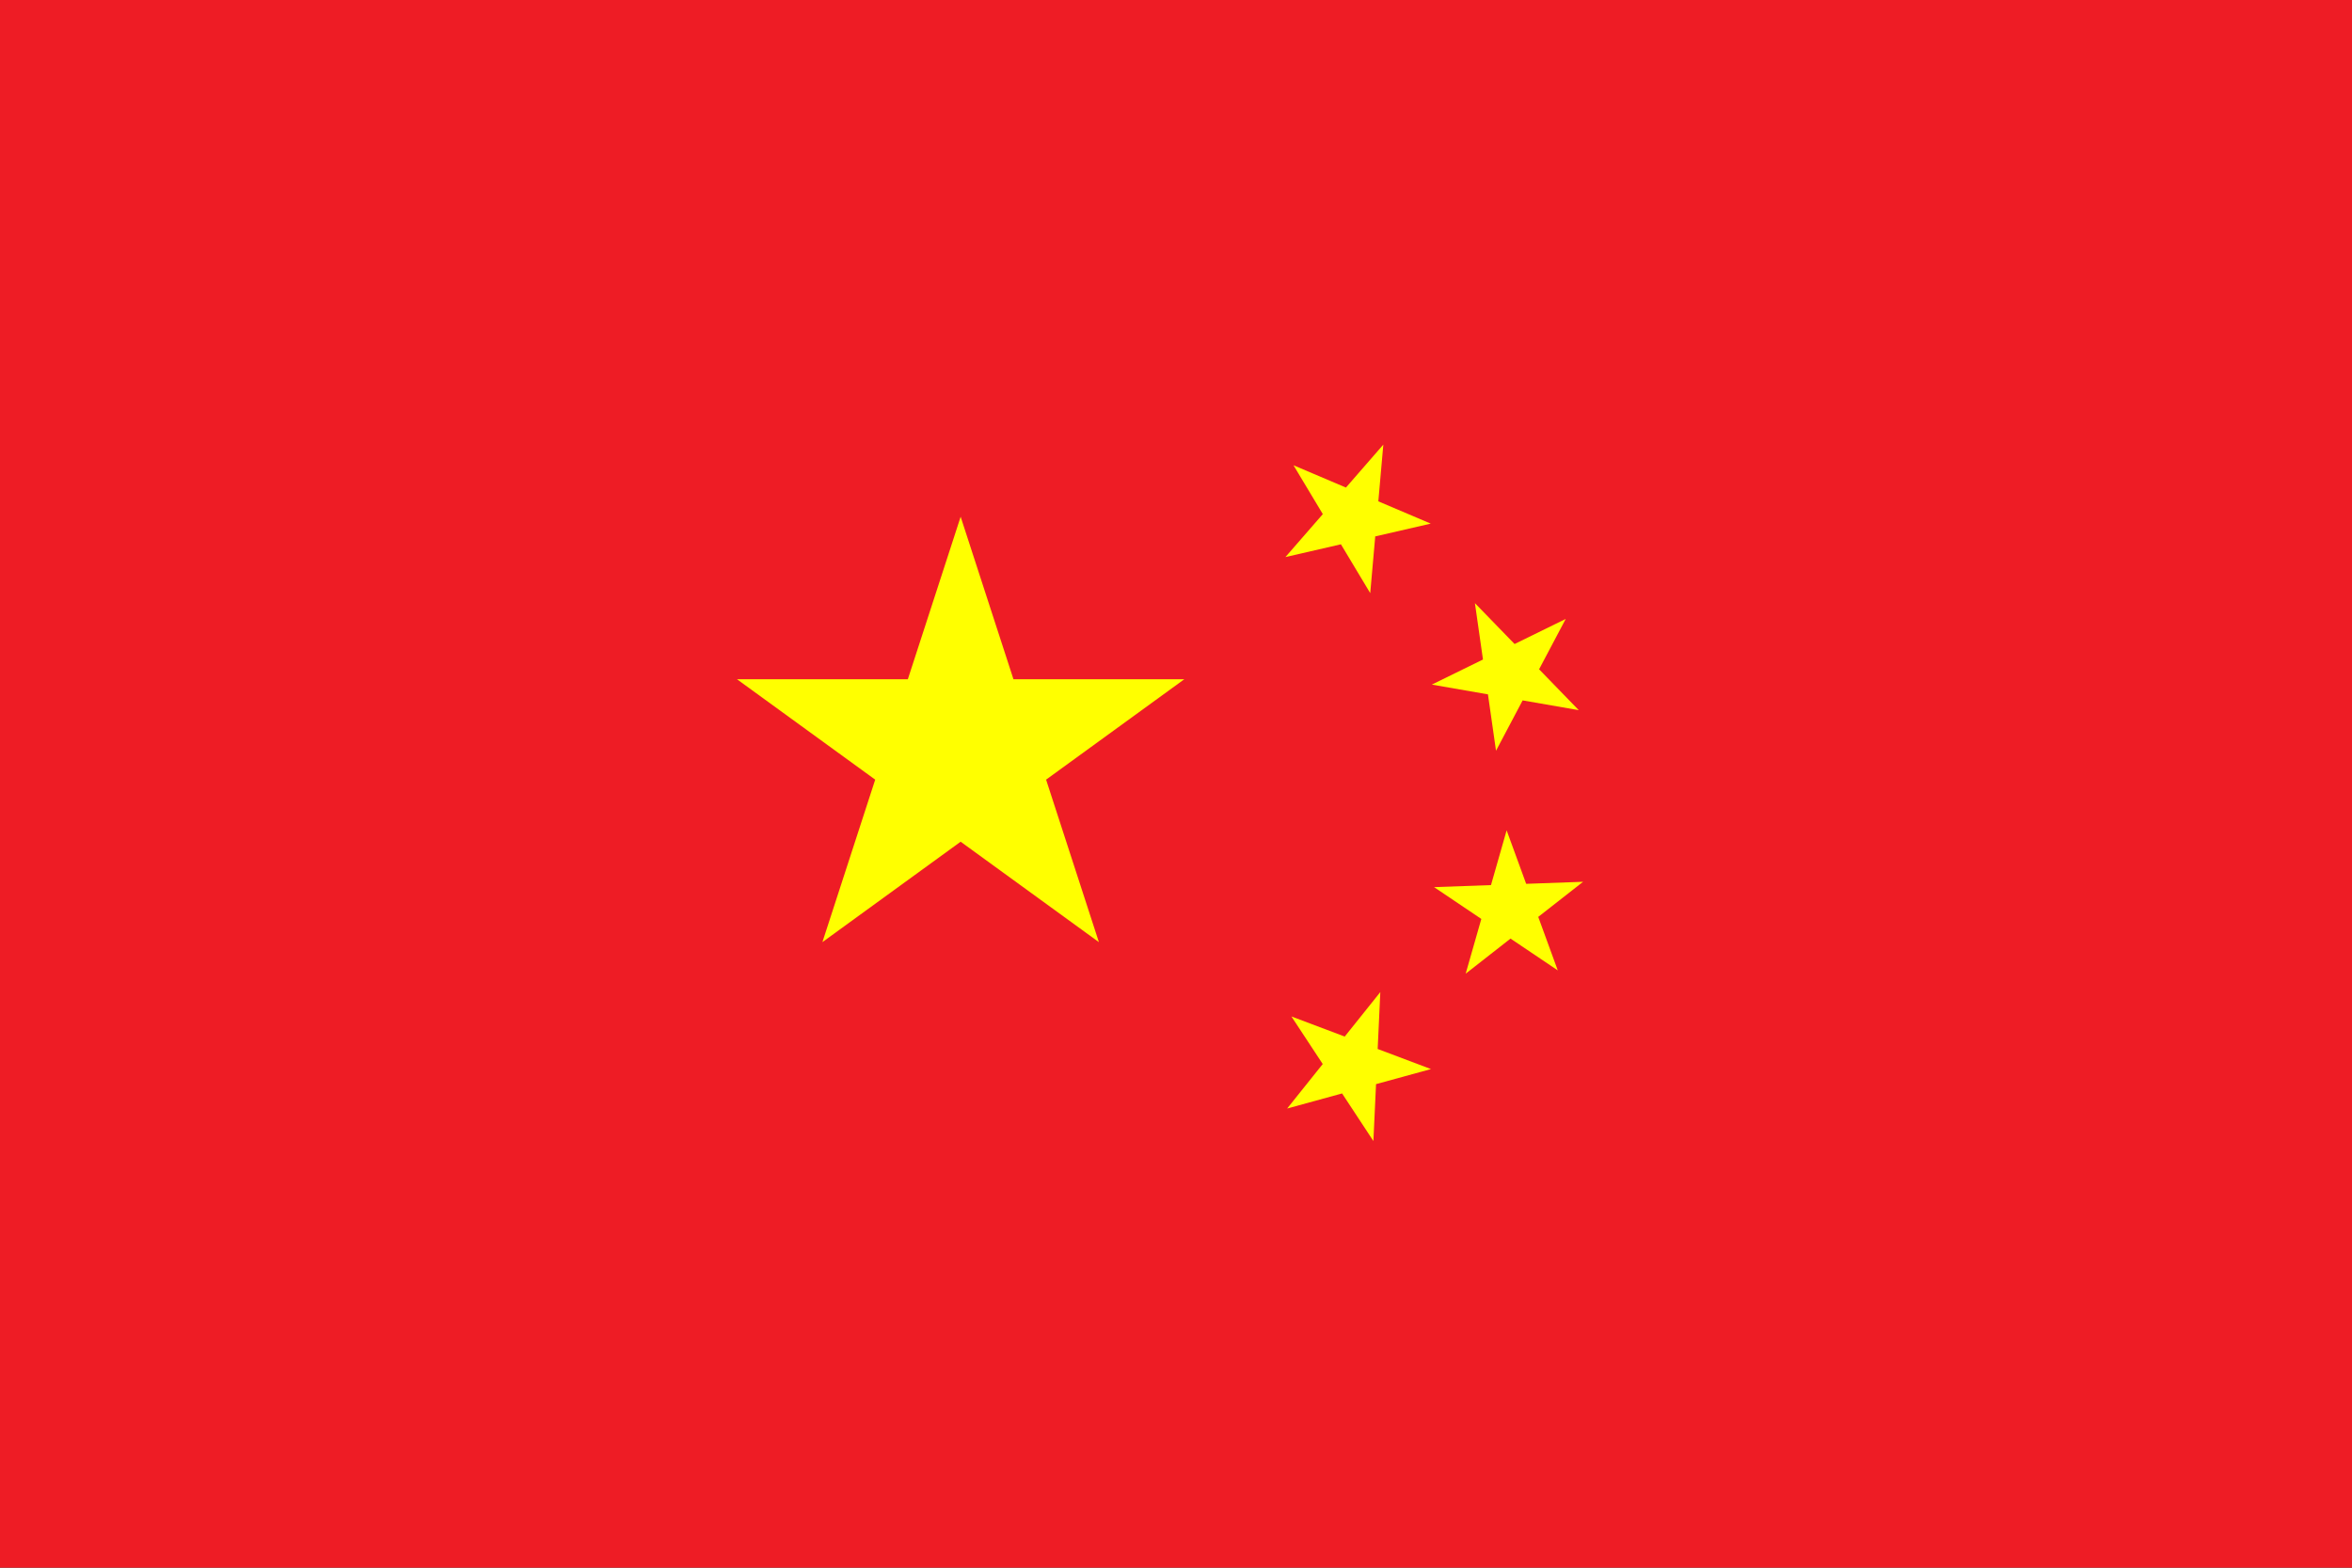 <svg width="900" height="600" viewBox="0 0 900 600" fill="none" xmlns="http://www.w3.org/2000/svg">
<rect x="0" y="0" width="900" height="600" fill="#333333" stroke="none"/>
<g clip-path="url(#clip0_473_2)">
<path d="M0 0H900V600H0" fill="#EE1C25"/>
<path d="M367.595 197.773L420.496 360.584L282 259.961H453.19L314.694 360.584" fill="#FFFF00"/>
<path d="M529.335 170.165L524.325 227.008L494.966 178.076L547.479 200.406L491.87 213.207" fill="#FFFF00"/>
<path d="M599.128 236.884L572.453 287.329L564.383 230.839L604.115 271.797L547.897 262.015" fill="#FFFF00"/>
<path d="M605.776 337.485L560.843 372.66L576.519 317.792L596.087 371.395L548.749 339.531" fill="#FFFF00"/>
<path d="M528.18 379.702L525.532 436.704L494.169 389.032L547.563 409.165L492.532 424.261" fill="#FFFF00"/>
</g>
<defs>
<clipPath id="clip0_473_2">
<rect width="900" height="600" fill="white"/>
</clipPath>
</defs>
</svg>
